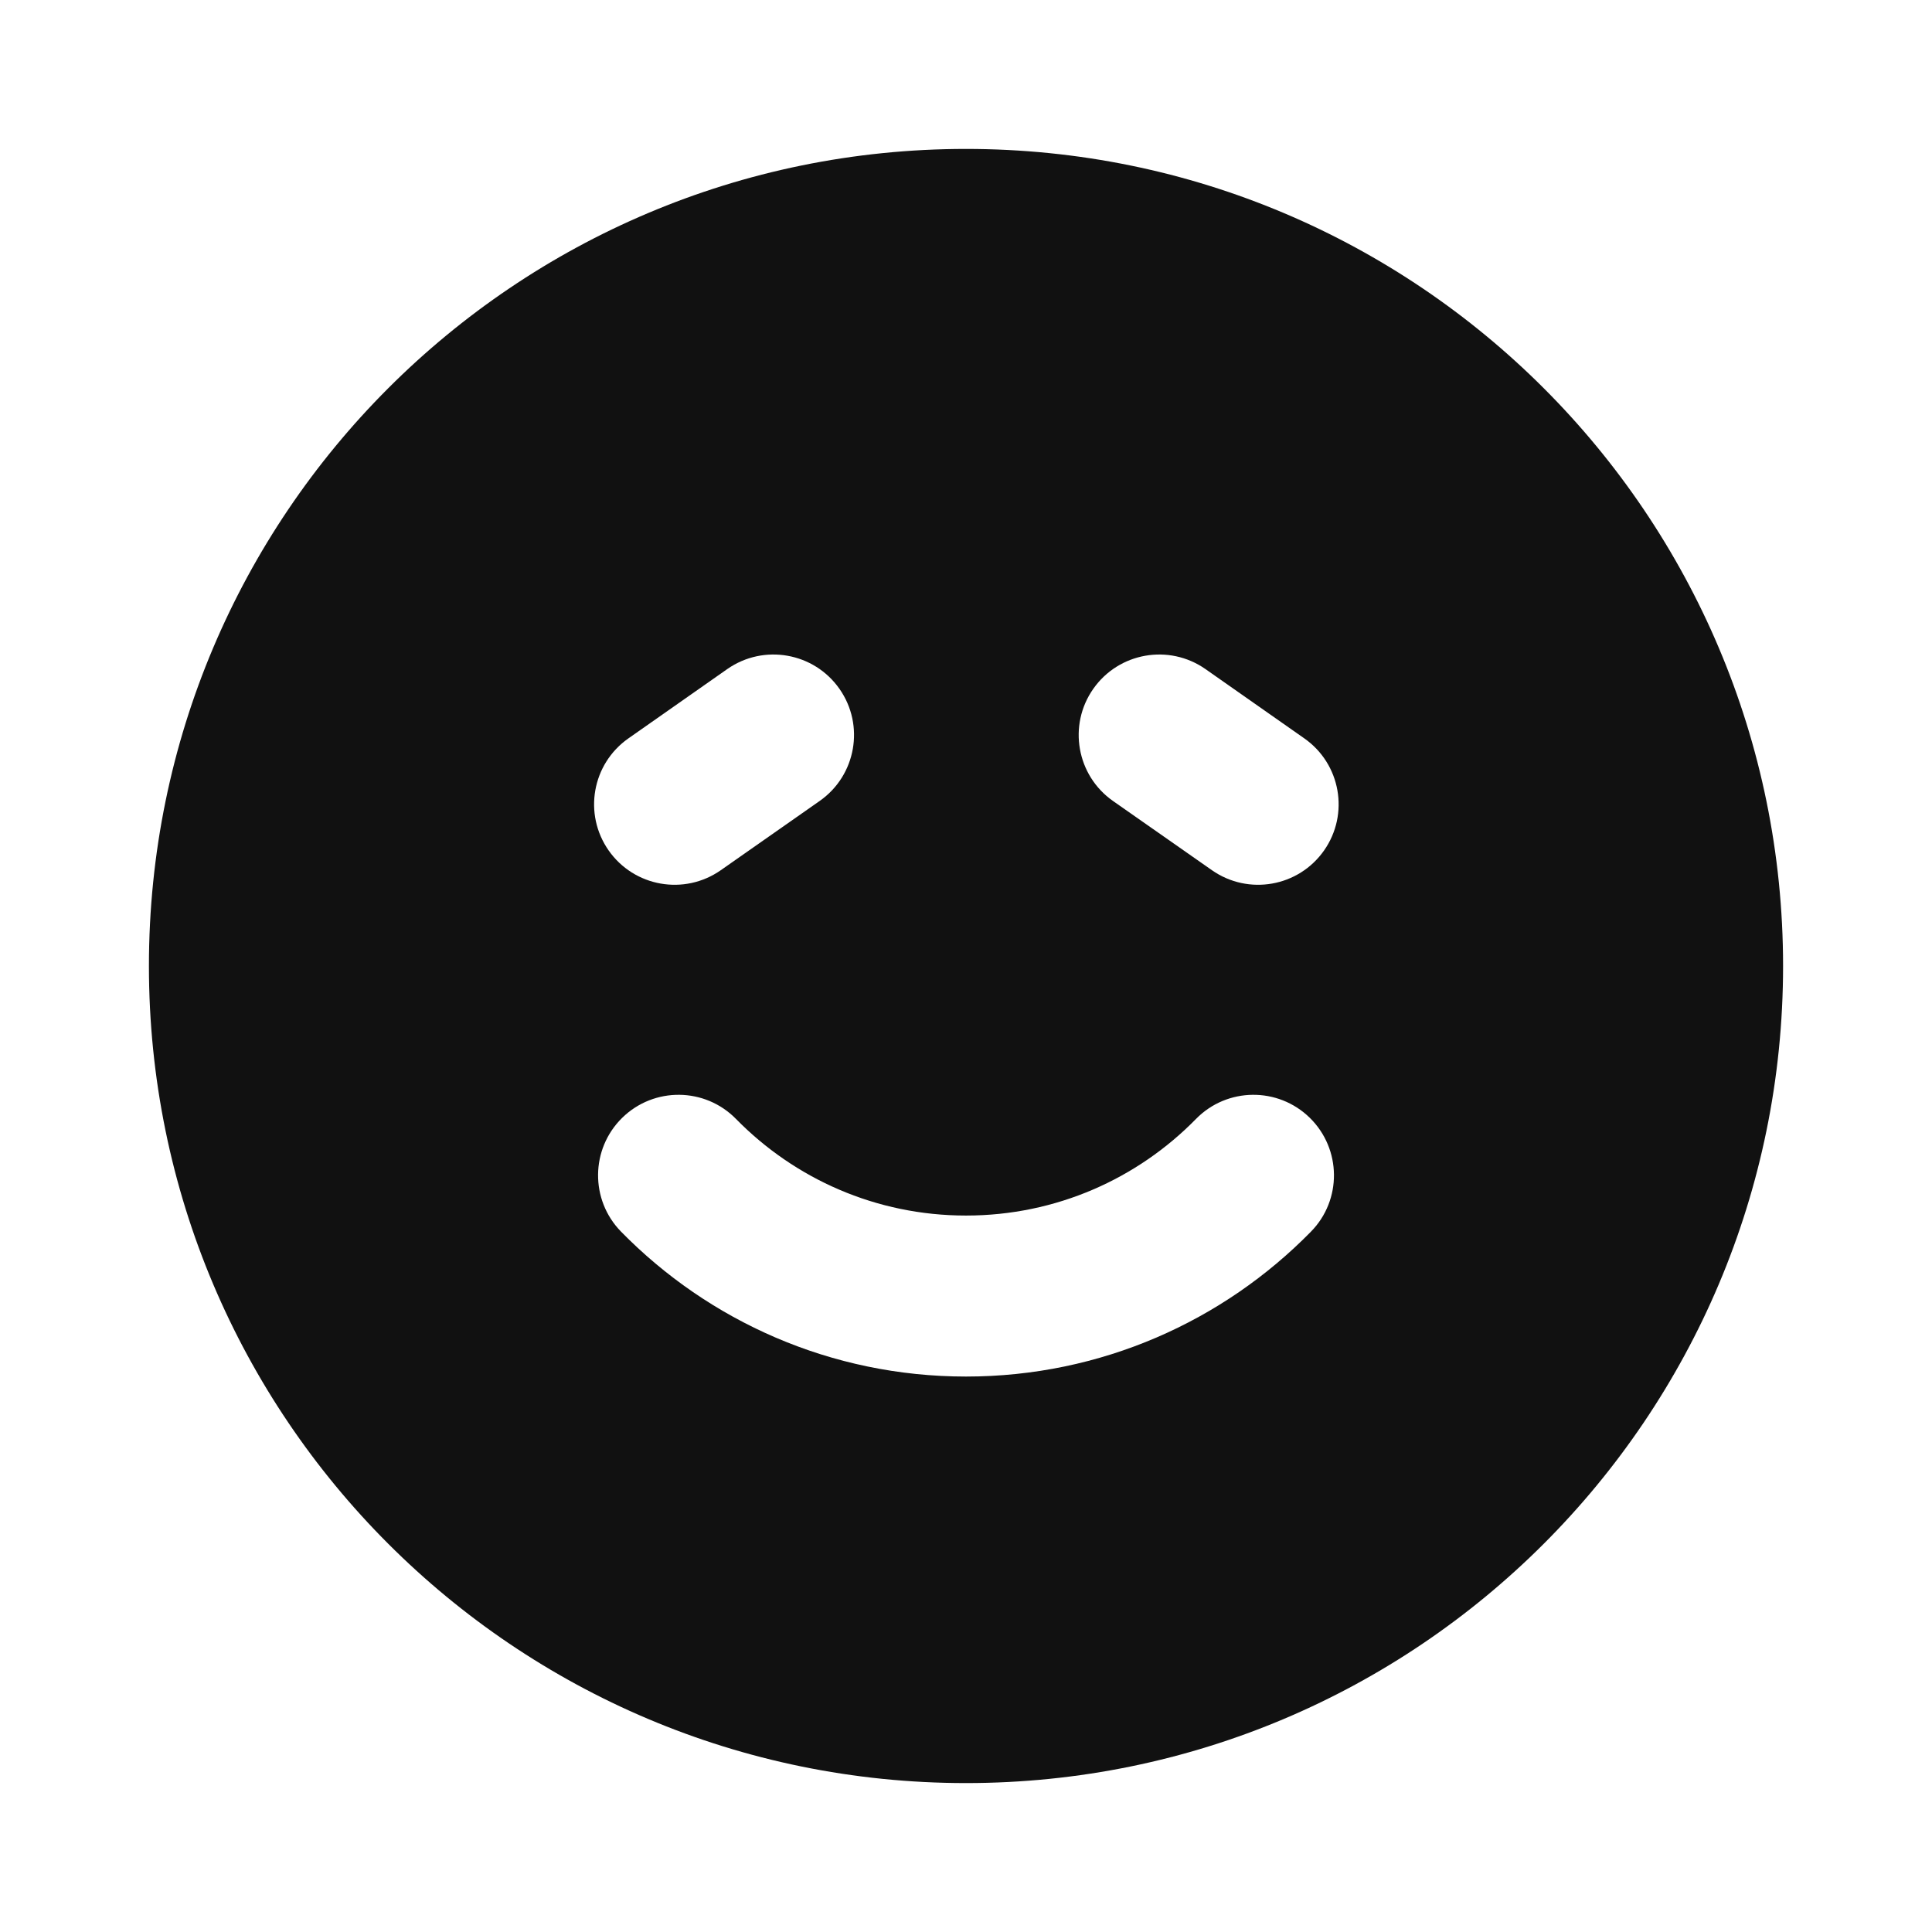 <svg width="24" height="24" viewBox="0 0 24 24" fill="none" xmlns="http://www.w3.org/2000/svg">
<path fill-rule="evenodd" clip-rule="evenodd" d="M1.85 12C1.85 6.394 6.394 1.85 12 1.85C17.606 1.85 22.15 6.394 22.15 12C22.15 17.606 17.606 22.15 12 22.15C6.394 22.15 1.85 17.606 1.85 12ZM14.974 8.311C14.521 7.995 13.898 8.105 13.581 8.557C13.264 9.009 13.374 9.633 13.826 9.95L15.055 10.81C15.508 11.127 16.131 11.017 16.448 10.565C16.765 10.112 16.655 9.489 16.202 9.172L14.974 8.311ZM10.182 9.95C10.635 9.633 10.745 9.009 10.428 8.557C10.111 8.105 9.488 7.995 9.035 8.311L7.807 9.172C7.354 9.489 7.244 10.112 7.561 10.565C7.878 11.017 8.501 11.127 8.954 10.81L10.182 9.95ZM7.729 13.886C8.124 13.499 8.757 13.506 9.143 13.9C9.871 14.642 10.881 15.1 12 15.1C13.119 15.1 14.13 14.642 14.857 13.9C15.243 13.506 15.876 13.499 16.271 13.886C16.665 14.273 16.672 14.906 16.285 15.3C15.197 16.41 13.678 17.1 12 17.1C10.322 17.1 8.803 16.41 7.715 15.3C7.329 14.906 7.335 14.273 7.729 13.886Z" fill="#111111"/>
</svg>
